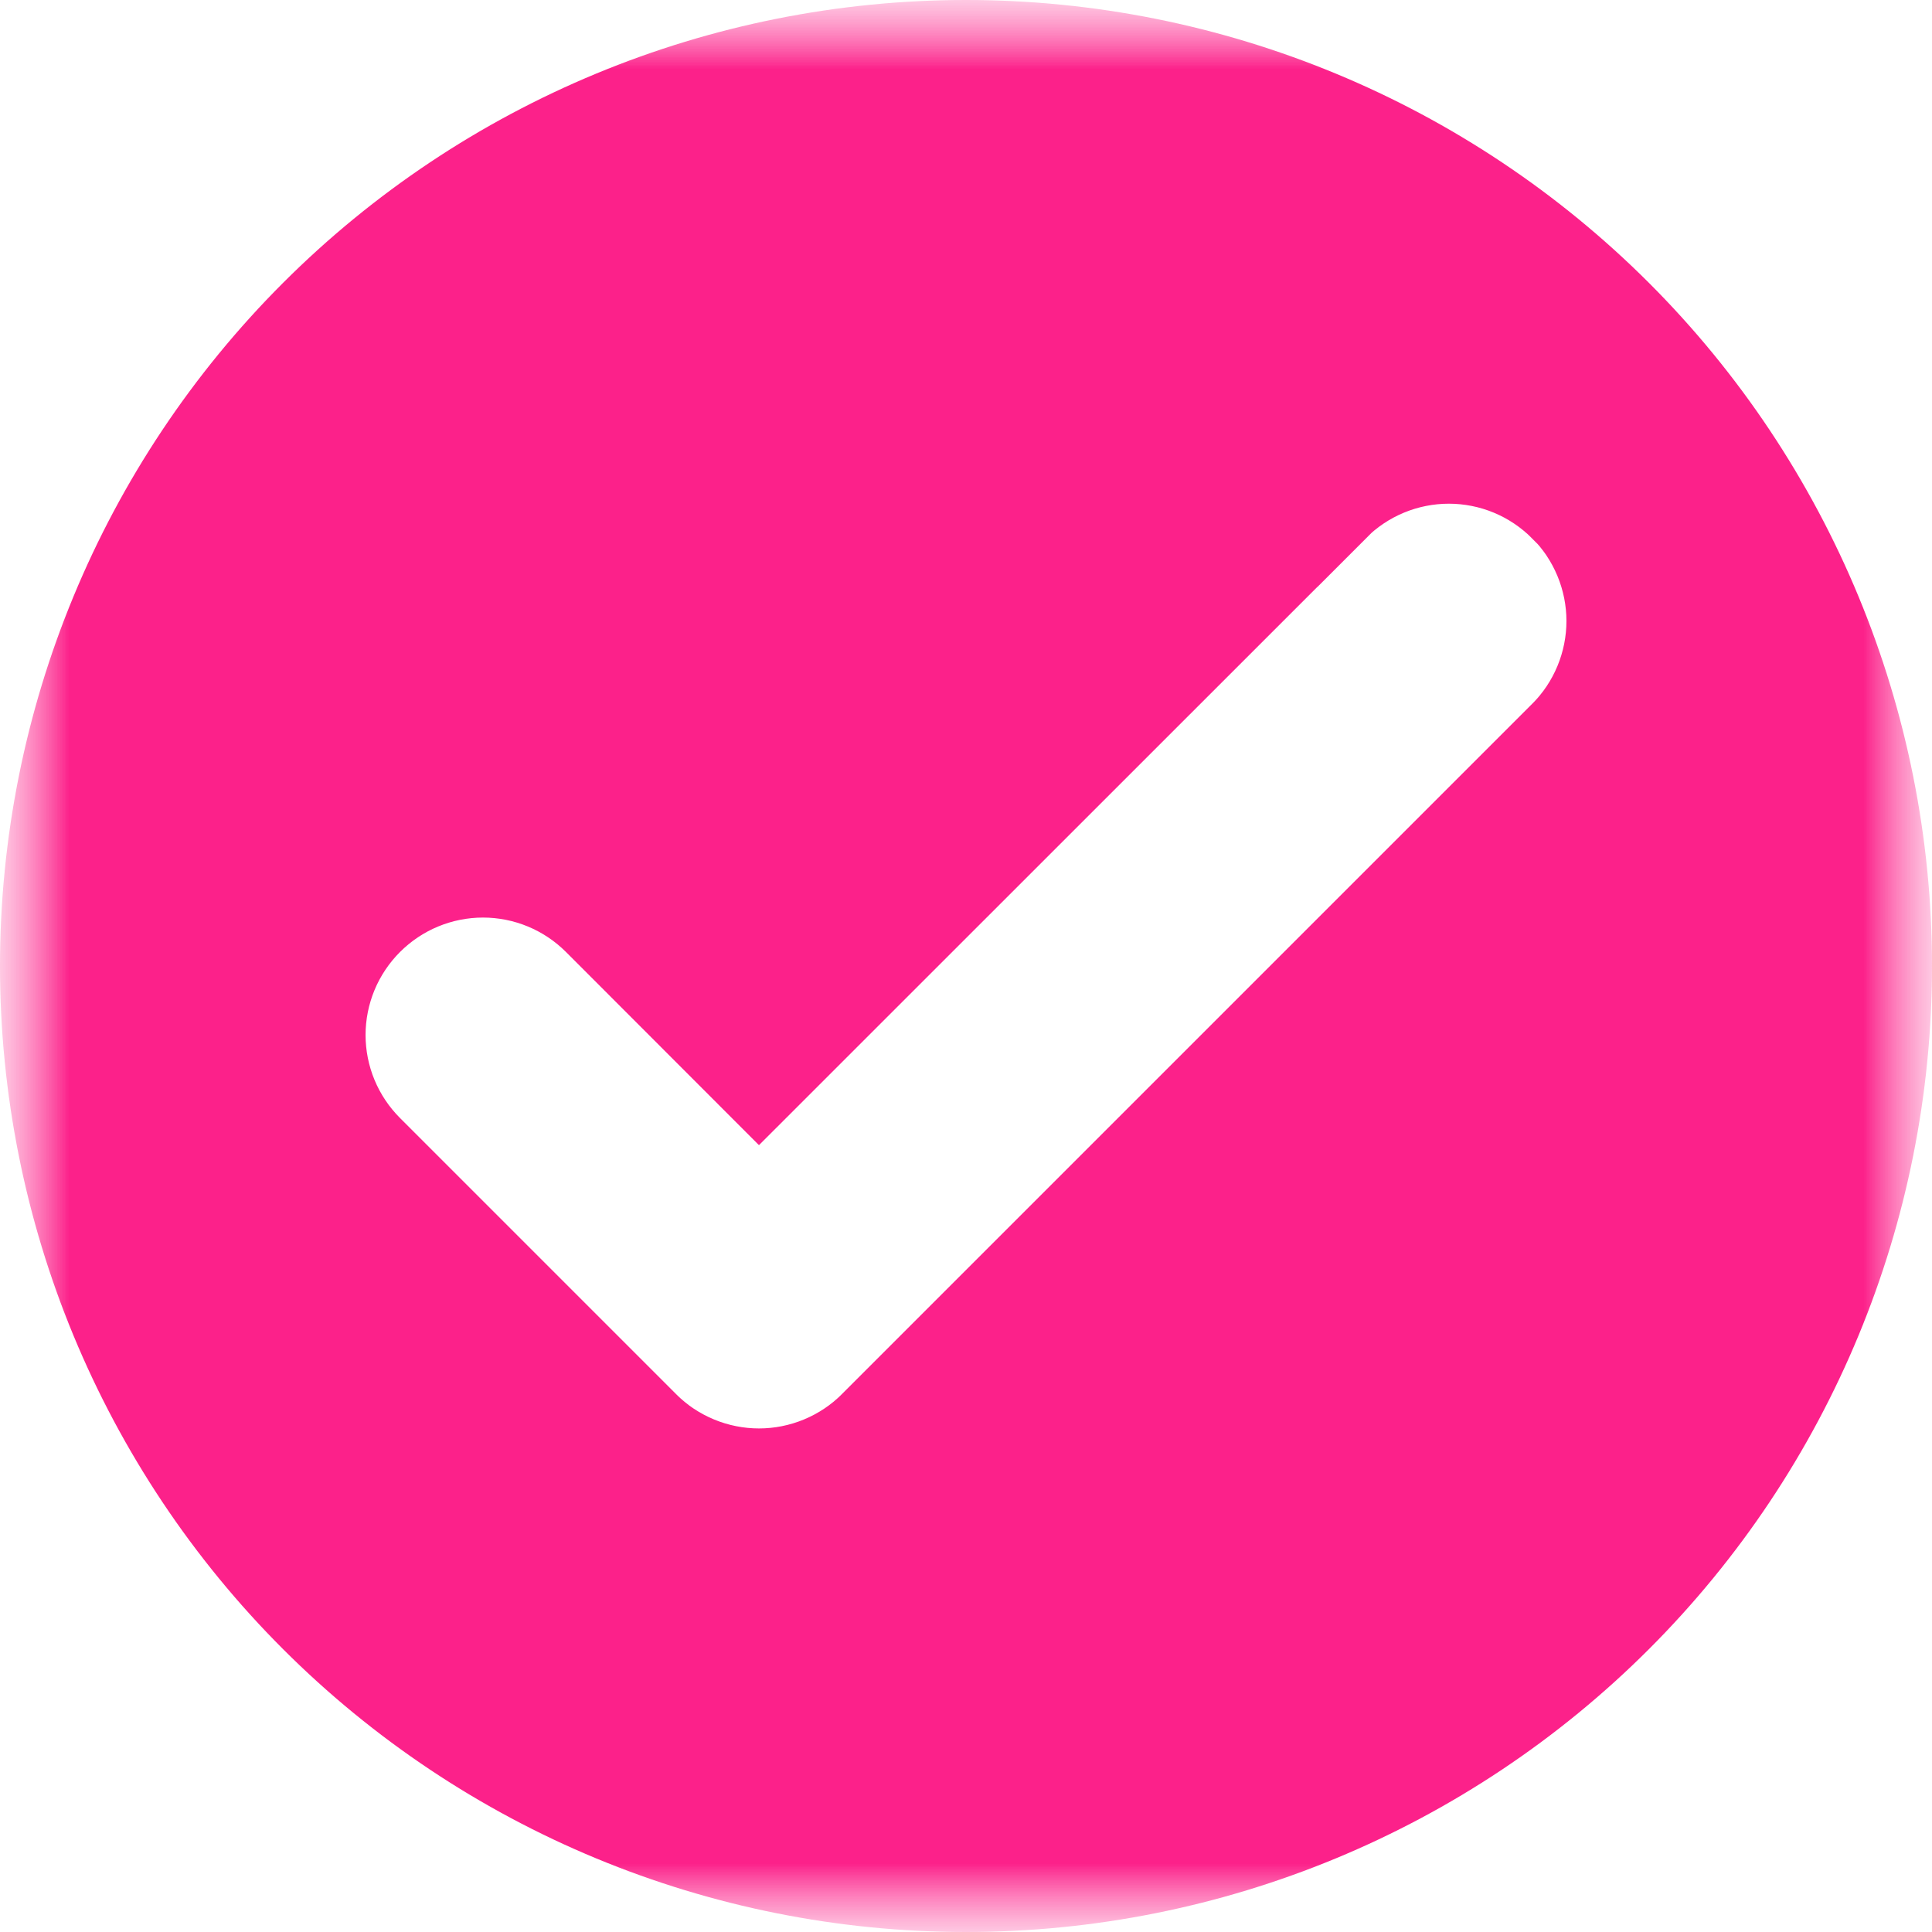 <svg width="14" height="14" viewBox="0 0 14 14" fill="none" xmlns="http://www.w3.org/2000/svg">
<g clip-path="url(#clip0_107_2)">
<mask id="mask0_107_2" style="mask-type:luminance" maskUnits="userSpaceOnUse" x="0" y="0" width="14" height="14">
<path d="M14 0H0V14H14V0Z" fill="white"/>
</mask>
<g mask="url(#mask0_107_2)">
<mask id="mask1_107_2" style="mask-type:luminance" maskUnits="userSpaceOnUse" x="0" y="0" width="14" height="14">
<path d="M14 0H0V14H14V0Z" fill="white"/>
</mask>
<g mask="url(#mask1_107_2)">
<path d="M9.545 3.545L9.9 3.9L9.546 3.546L5.5 7.591L4.455 6.545C4.33 6.42 4.181 6.32 4.017 6.252C3.853 6.184 3.677 6.149 3.5 6.149C3.323 6.149 3.147 6.184 2.983 6.252C2.819 6.32 2.67 6.42 2.545 6.545C2.42 6.67 2.32 6.819 2.252 6.983C2.184 7.147 2.149 7.323 2.149 7.5C2.149 7.677 2.184 7.853 2.252 8.017C2.32 8.181 2.42 8.33 2.545 8.455L4.545 10.455C4.67 10.581 4.819 10.68 4.983 10.748C5.147 10.816 5.323 10.851 5.5 10.851C5.677 10.851 5.853 10.816 6.017 10.748C6.181 10.68 6.33 10.581 6.455 10.455L11.455 5.455C11.581 5.33 11.68 5.181 11.748 5.017C11.816 4.853 11.851 4.677 11.851 4.5C11.851 4.323 11.816 4.147 11.748 3.983C11.68 3.819 11.581 3.67 11.455 3.545L11.1 3.9L11.454 3.546C11.329 3.421 11.18 3.321 11.016 3.253C10.852 3.185 10.676 3.15 10.499 3.15C10.322 3.15 10.146 3.185 9.982 3.253C9.818 3.321 9.669 3.421 9.544 3.546L9.545 3.545ZM0.5 7C0.5 5.276 1.185 3.623 2.404 2.404C3.623 1.185 5.276 0.5 7 0.5C8.724 0.5 10.377 1.185 11.596 2.404C12.815 3.623 13.5 5.276 13.5 7C13.5 8.724 12.815 10.377 11.596 11.596C10.377 12.815 8.724 13.5 7 13.5C5.276 13.5 3.623 12.815 2.404 11.596C1.185 10.377 0.5 8.724 0.5 7Z" fill="#FC218A" stroke="#FC218A"/>
</g>
</g>
</g>
<defs>
<clipPath id="clip0_107_2">
<rect width="14" height="14" fill="white"/>
</clipPath>
</defs>
</svg>

